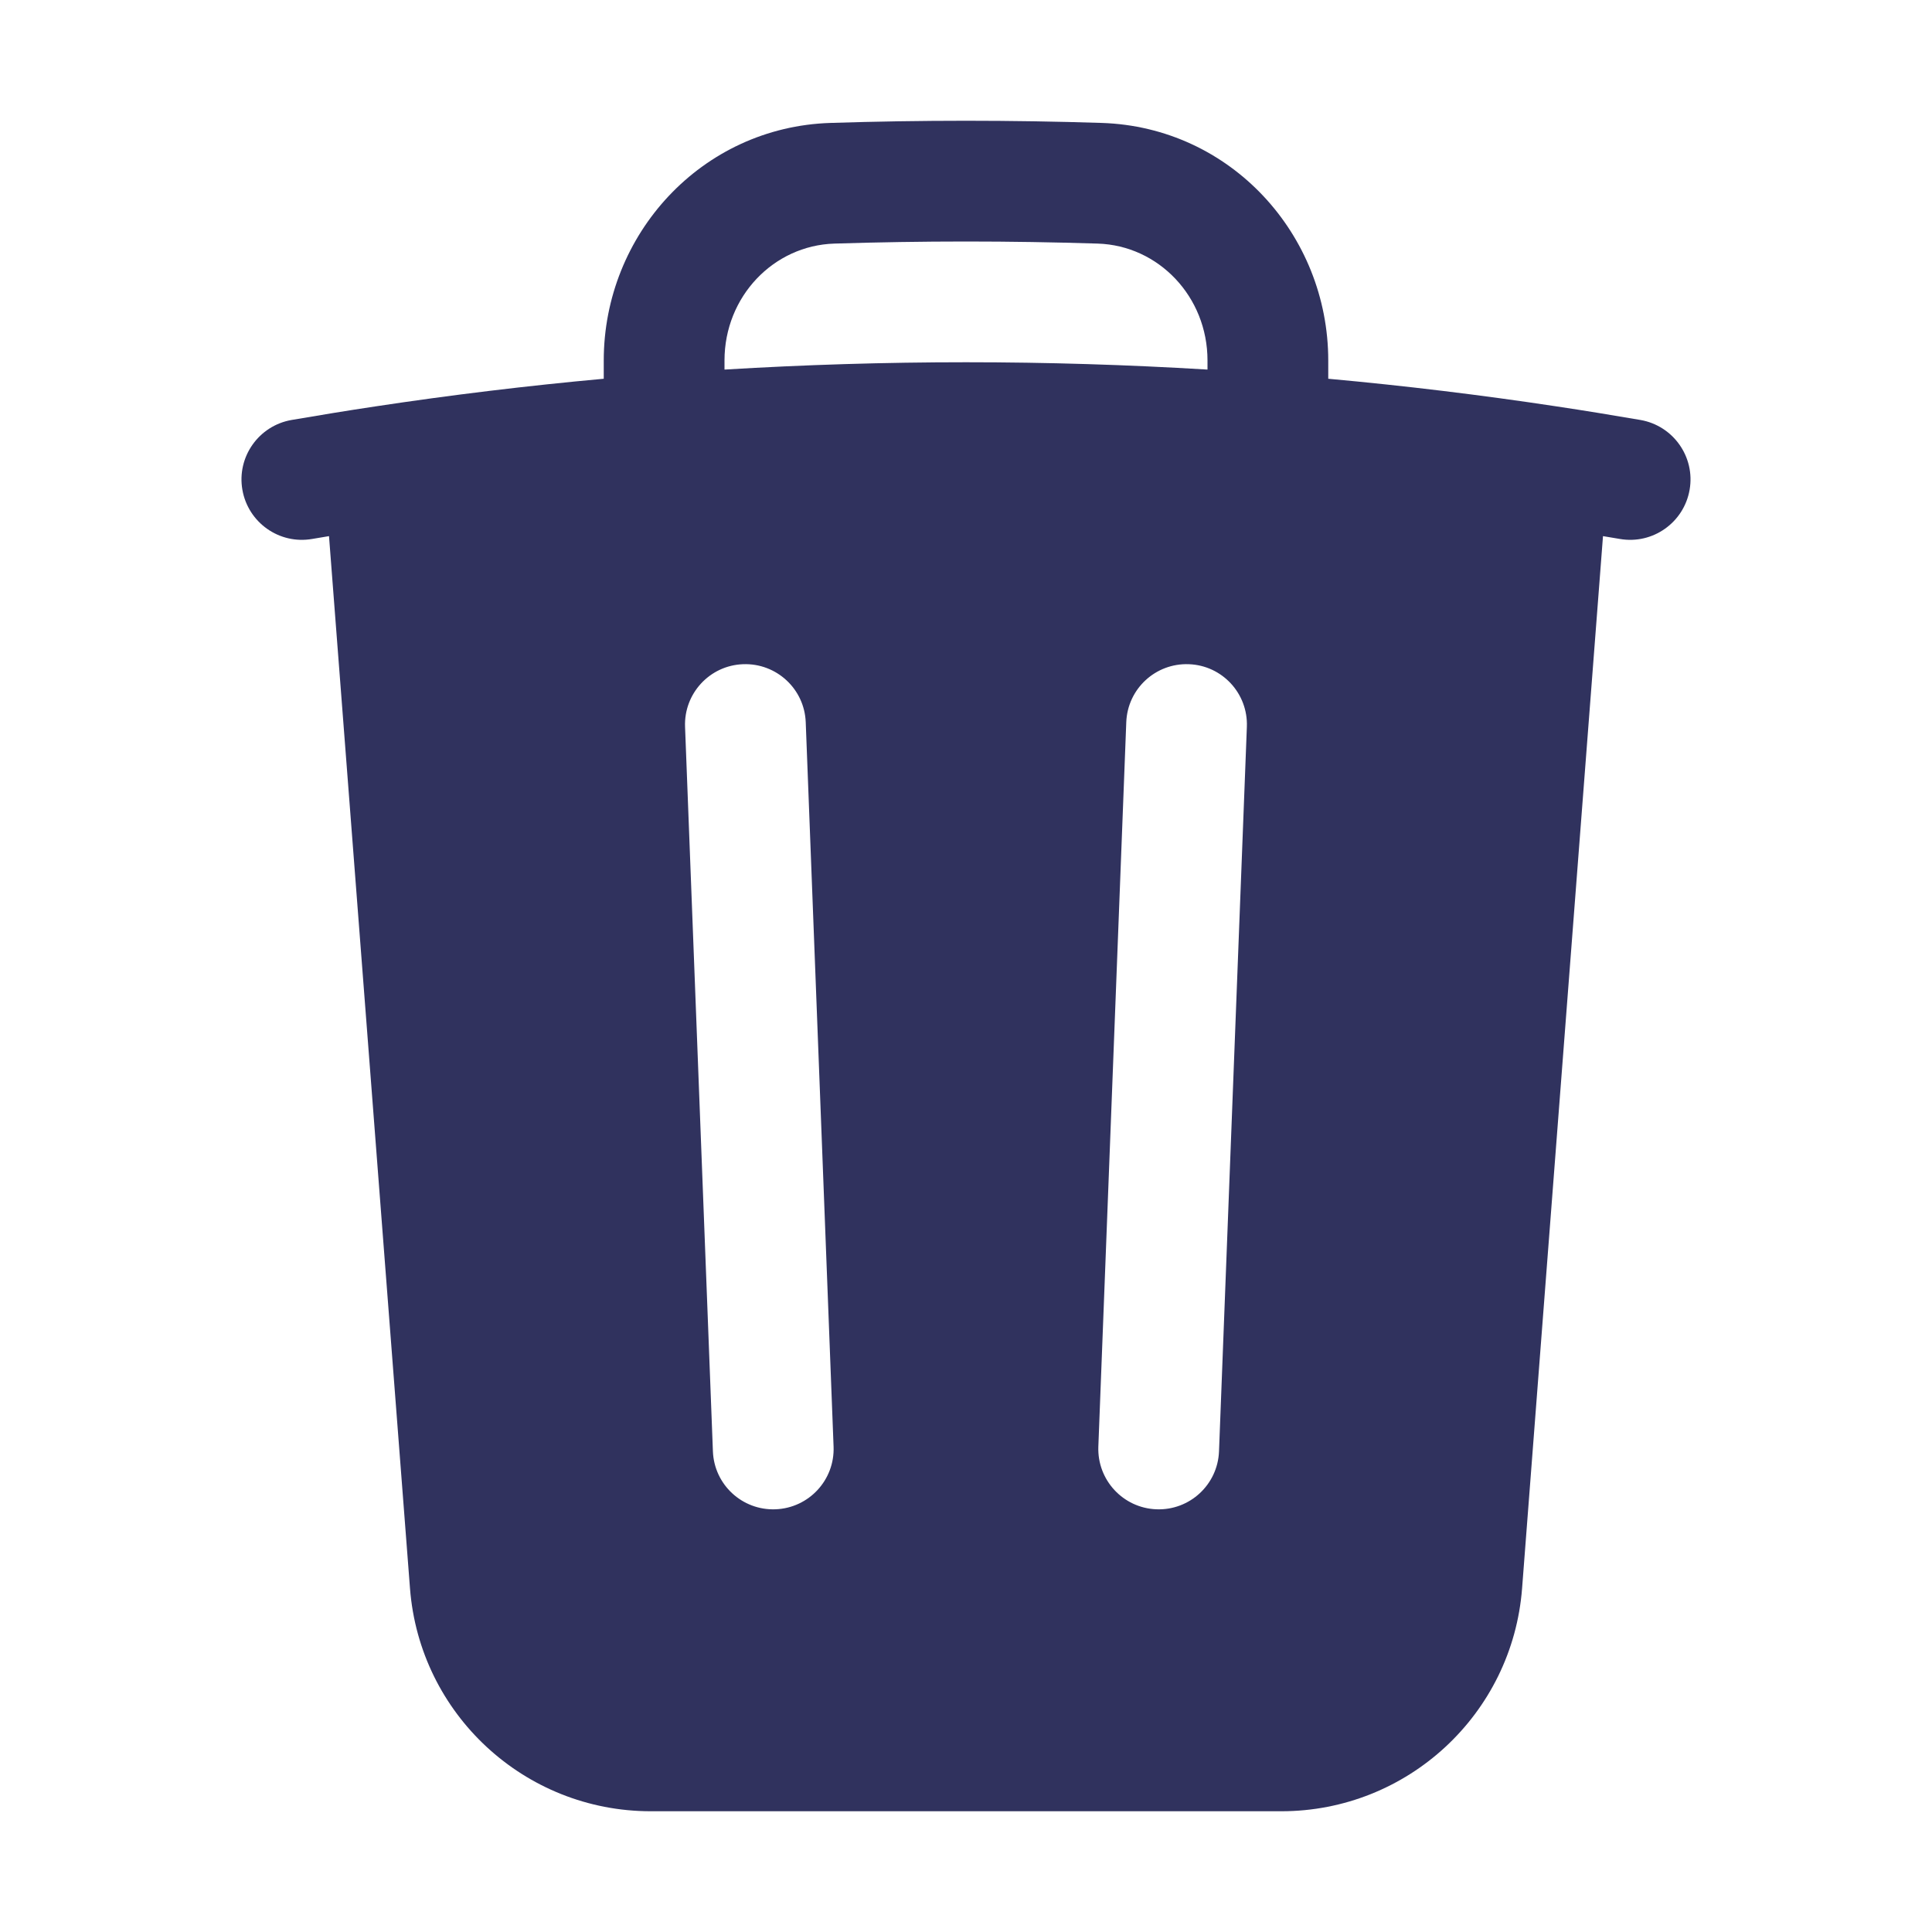 <svg width="24" height="24" viewBox="0 0 24 24" fill="none" xmlns="http://www.w3.org/2000/svg">
<path fill-rule="evenodd" clip-rule="evenodd" d="M16.5 4.478V4.705C17.455 4.792 18.402 4.907 19.34 5.049C19.687 5.101 20.033 5.158 20.378 5.217C20.786 5.288 21.06 5.676 20.989 6.084C20.918 6.492 20.53 6.766 20.122 6.695C20.052 6.683 19.983 6.671 19.913 6.66L18.908 19.73C18.788 21.293 17.484 22.5 15.917 22.5H8.084C6.516 22.5 5.213 21.293 5.093 19.73L4.087 6.66C4.017 6.671 3.948 6.683 3.878 6.695C3.47 6.766 3.082 6.492 3.011 6.084C2.94 5.676 3.214 5.288 3.622 5.217C3.967 5.158 4.313 5.101 4.66 5.049C5.599 4.907 6.545 4.792 7.5 4.705V4.478C7.5 2.914 8.713 1.578 10.316 1.527C10.875 1.509 11.437 1.5 12 1.5C12.564 1.5 13.125 1.509 13.685 1.527C15.288 1.578 16.5 2.914 16.5 4.478ZM10.364 3.026C10.907 3.009 11.453 3 12 3C12.548 3 13.093 3.009 13.637 3.026C14.391 3.05 15 3.684 15 4.478V4.591C14.008 4.531 13.008 4.5 12 4.5C10.993 4.5 9.992 4.531 9 4.591V4.478C9 3.684 9.609 3.05 10.364 3.026ZM10.009 8.971C9.993 8.557 9.644 8.235 9.23 8.251C8.817 8.266 8.494 8.615 8.51 9.029L8.856 18.029C8.872 18.443 9.22 18.765 9.634 18.749C10.048 18.733 10.371 18.385 10.355 17.971L10.009 8.971ZM15.489 9.029C15.505 8.615 15.183 8.266 14.769 8.251C14.355 8.235 14.007 8.557 13.991 8.971L13.644 17.971C13.629 18.385 13.951 18.733 14.365 18.749C14.779 18.765 15.127 18.443 15.143 18.029L15.489 9.029Z" fill="#30325E"/>
</svg>
